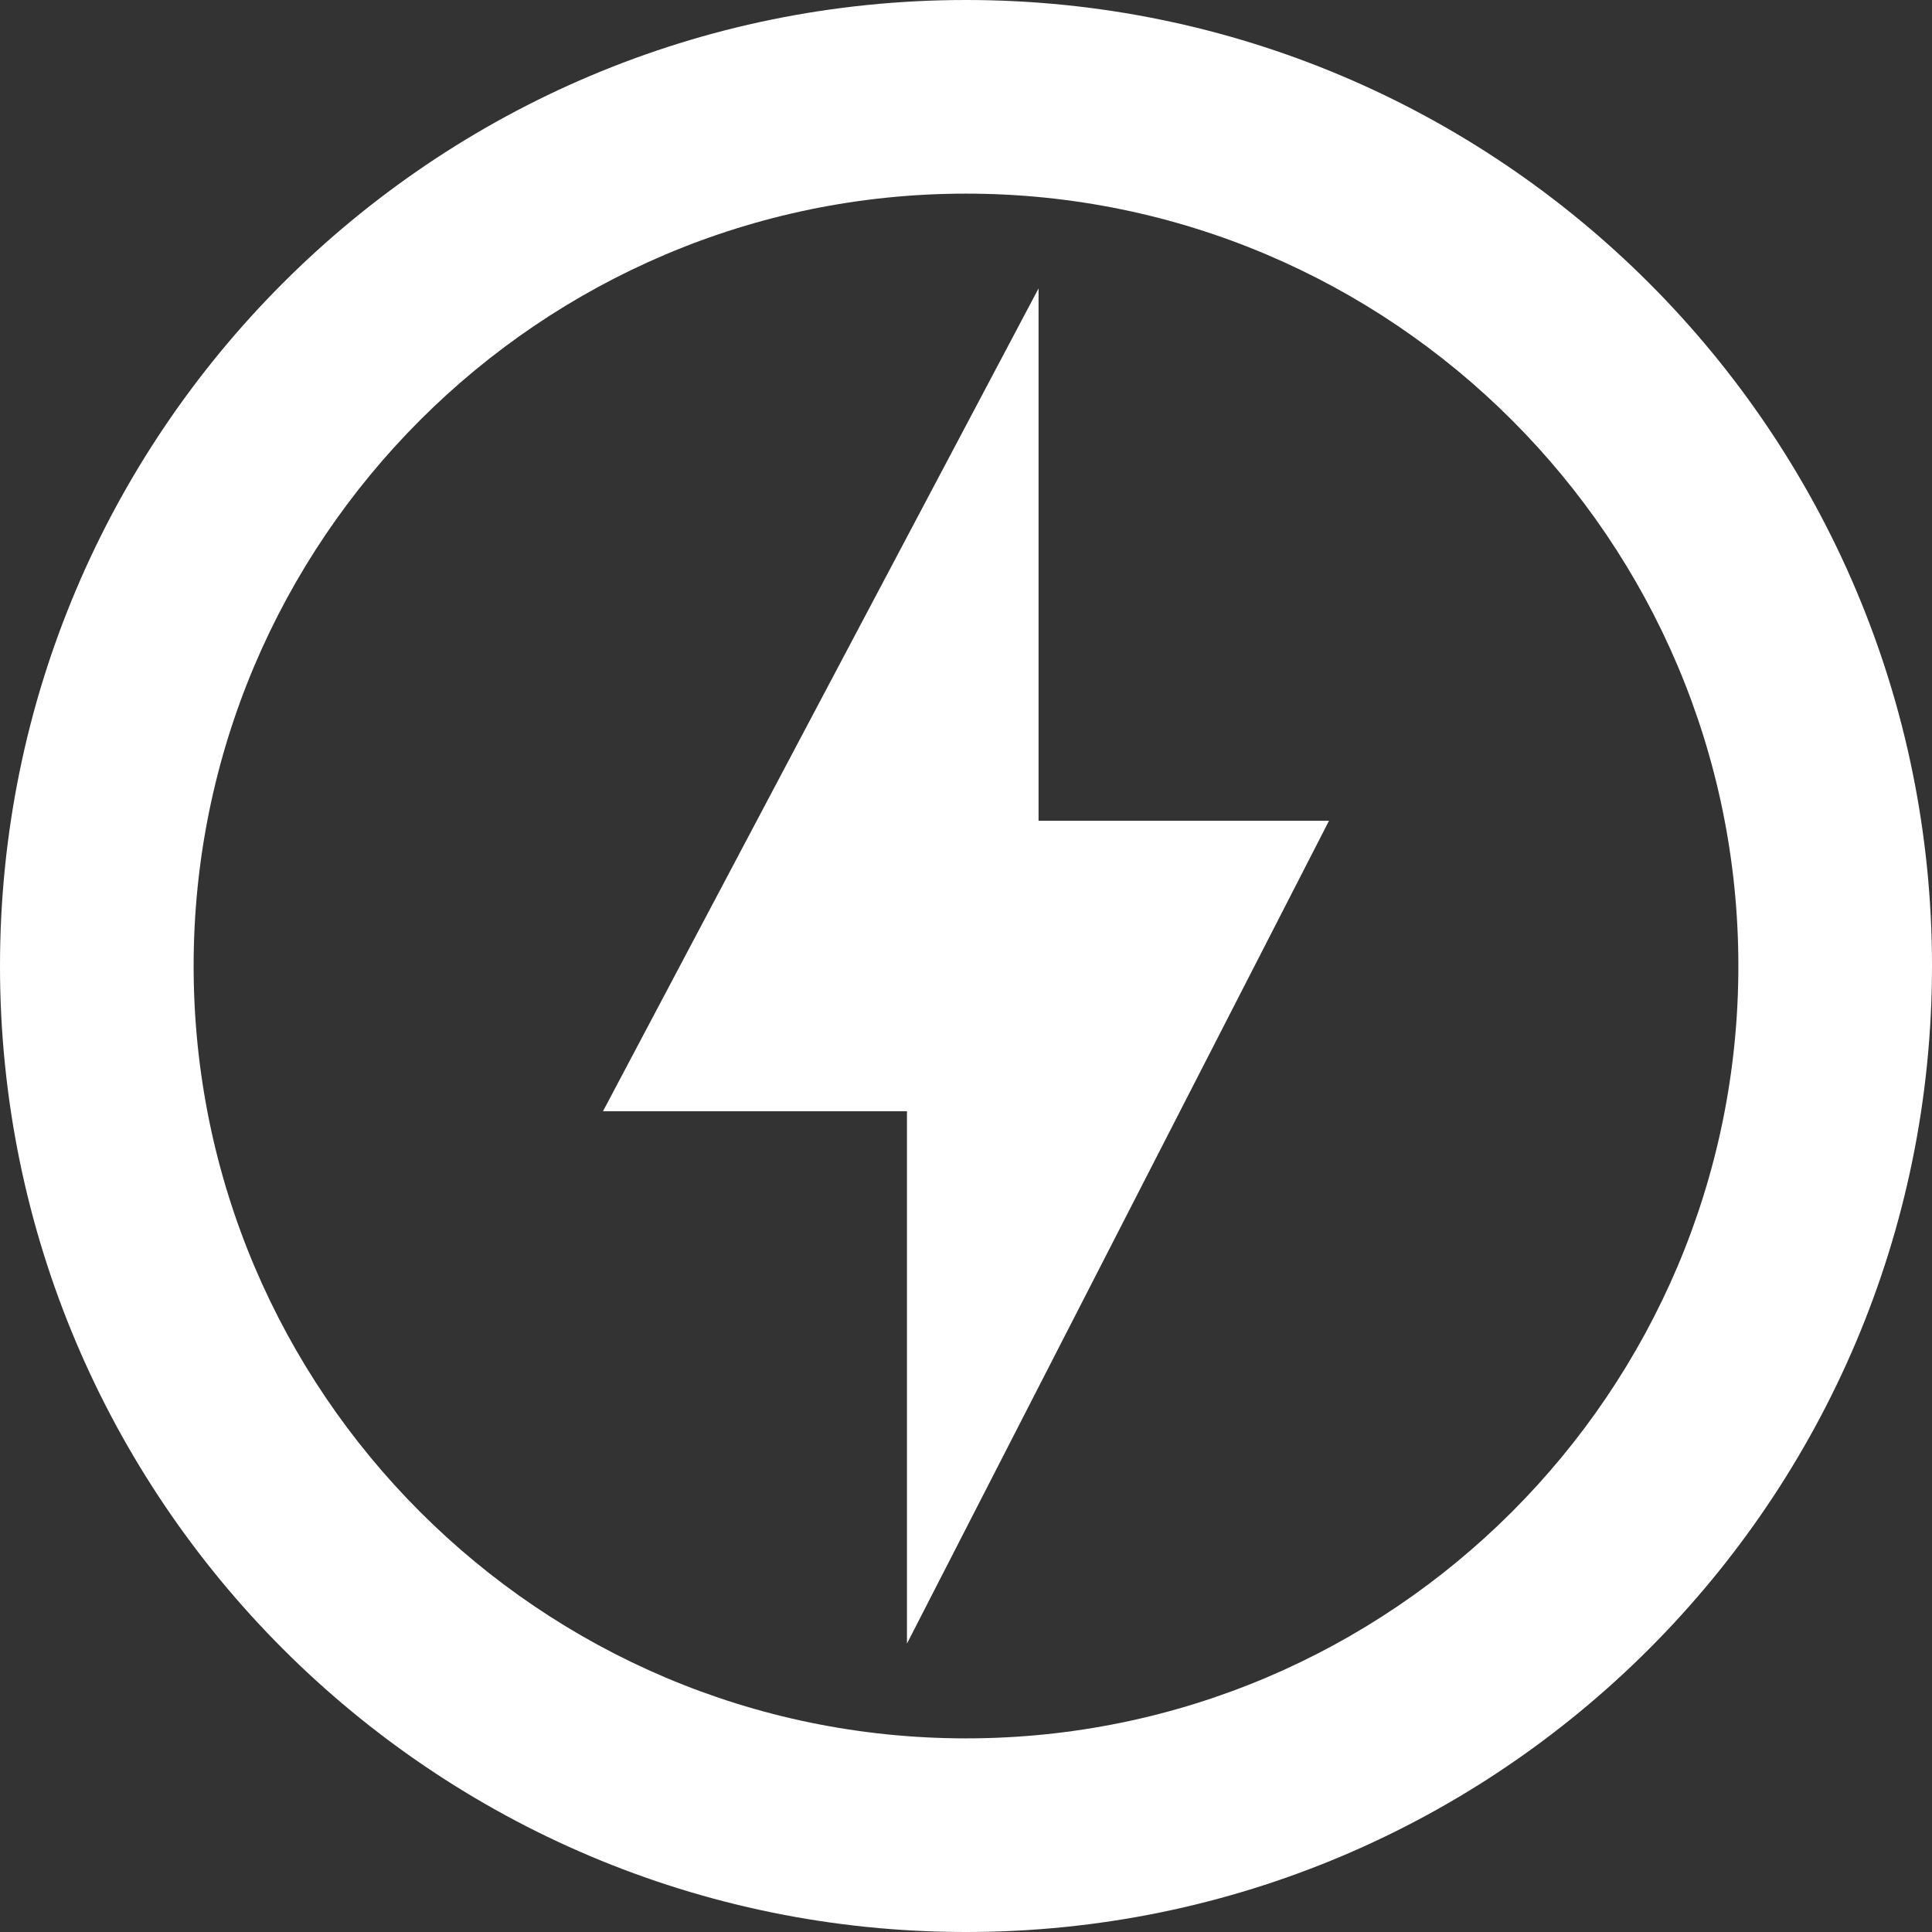 <svg width="18" height="18" viewBox="0 0 18 18" fill="none" xmlns="http://www.w3.org/2000/svg">
<rect x="0" y="0" width="18" height="18" fill="#333333" stroke="none"/>
<path fill-rule="evenodd" clip-rule="evenodd" d="M9 0C4.031 0 -3.44011e-05 4.031 -3.44011e-05 9C-3.44011e-05 13.969 4.031 18 9 18C13.969 18 18 13.969 18 9C18 4.031 13.969 0 9 0ZM9 16.196C5.032 16.196 1.804 12.968 1.804 9C1.804 5.032 5.032 1.804 9 1.804C12.968 1.804 16.196 5.032 16.196 9C16.196 12.968 12.968 16.196 9 16.196ZM5.618 10.353L9.676 2.687V7.647H12.382L8.45 15.313V10.353H5.618Z" fill="white"/>
</svg>
